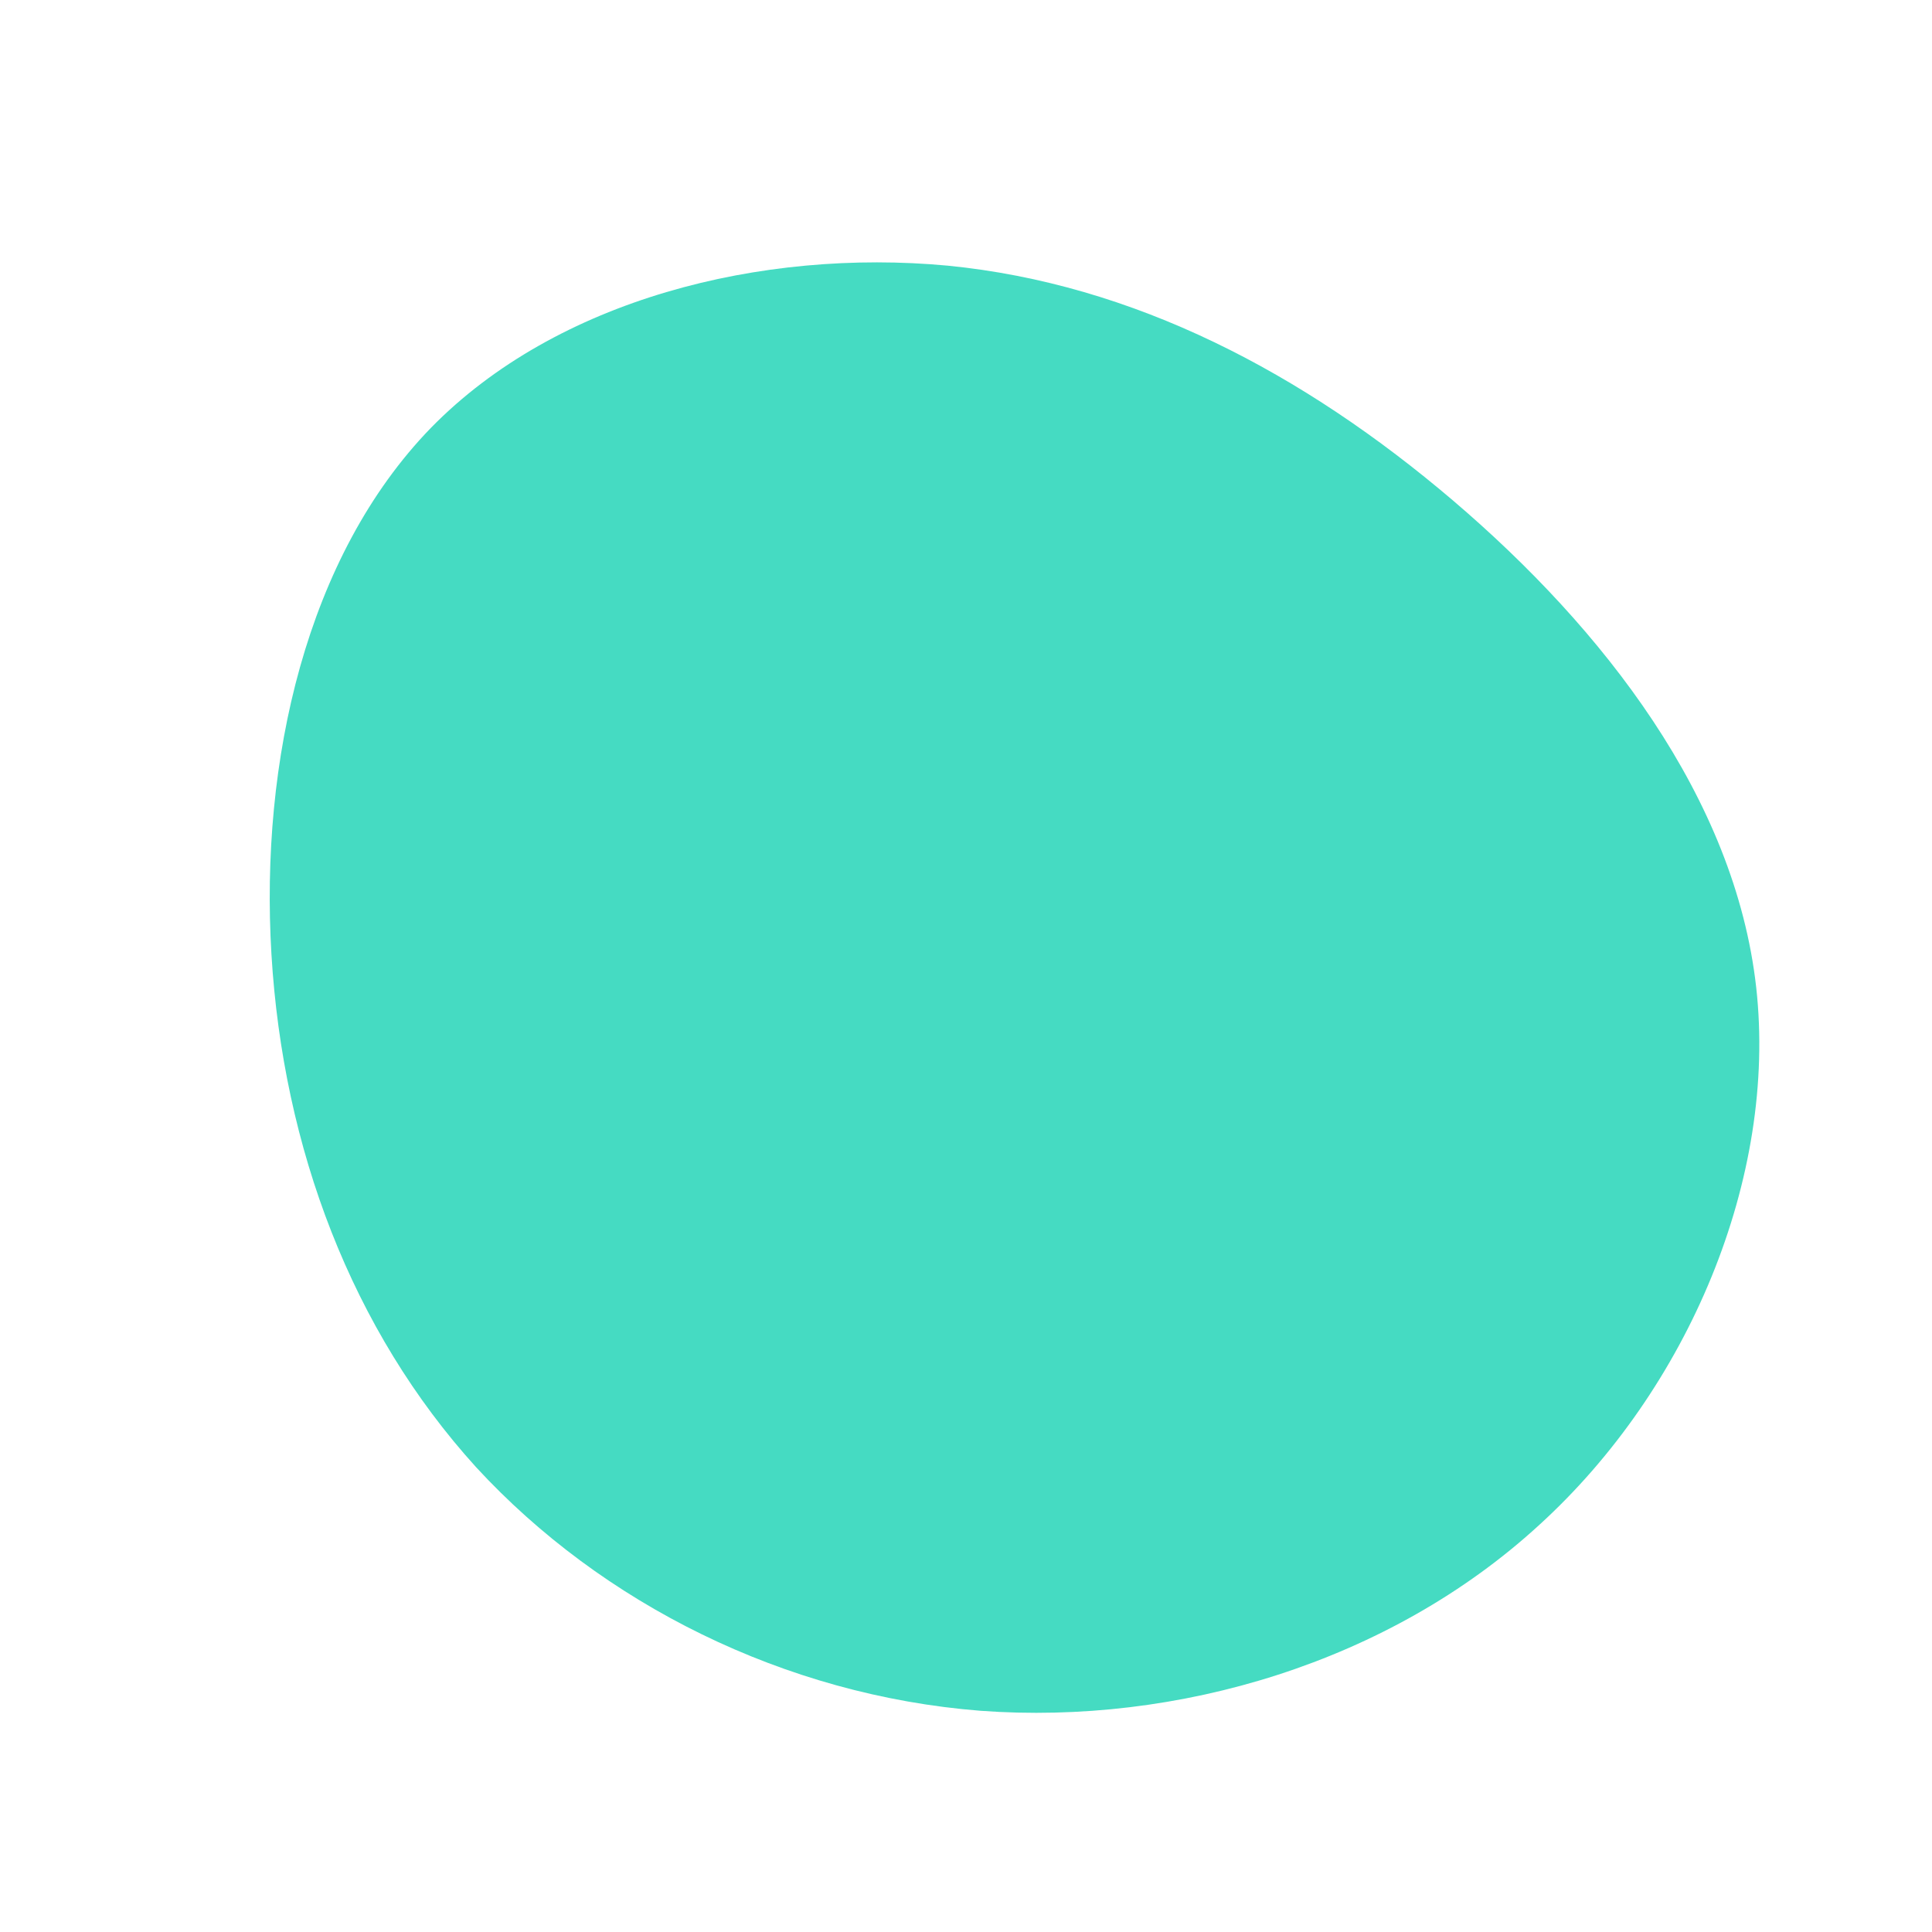 <?xml version="1.0" standalone="no"?>
<svg viewBox="0 0 200 200" xmlns="http://www.w3.org/2000/svg">
  <path fill="#45DBC2" d="M50.4,-48.2C66,-34.9,79.6,-17.4,81.8,2.2C84,21.9,74.8,43.8,59.3,57.9C43.8,72.1,21.9,78.6,1.5,77.1C-18.8,75.5,-37.7,66,-50.7,51.9C-63.6,37.7,-70.7,18.8,-71.9,-1.2C-73.1,-21.2,-68.3,-42.4,-55.4,-55.7C-42.4,-69,-21.2,-74.3,-1.9,-72.5C17.4,-70.6,34.9,-61.4,50.4,-48.2Z" transform="translate(100 100)" />
</svg>
